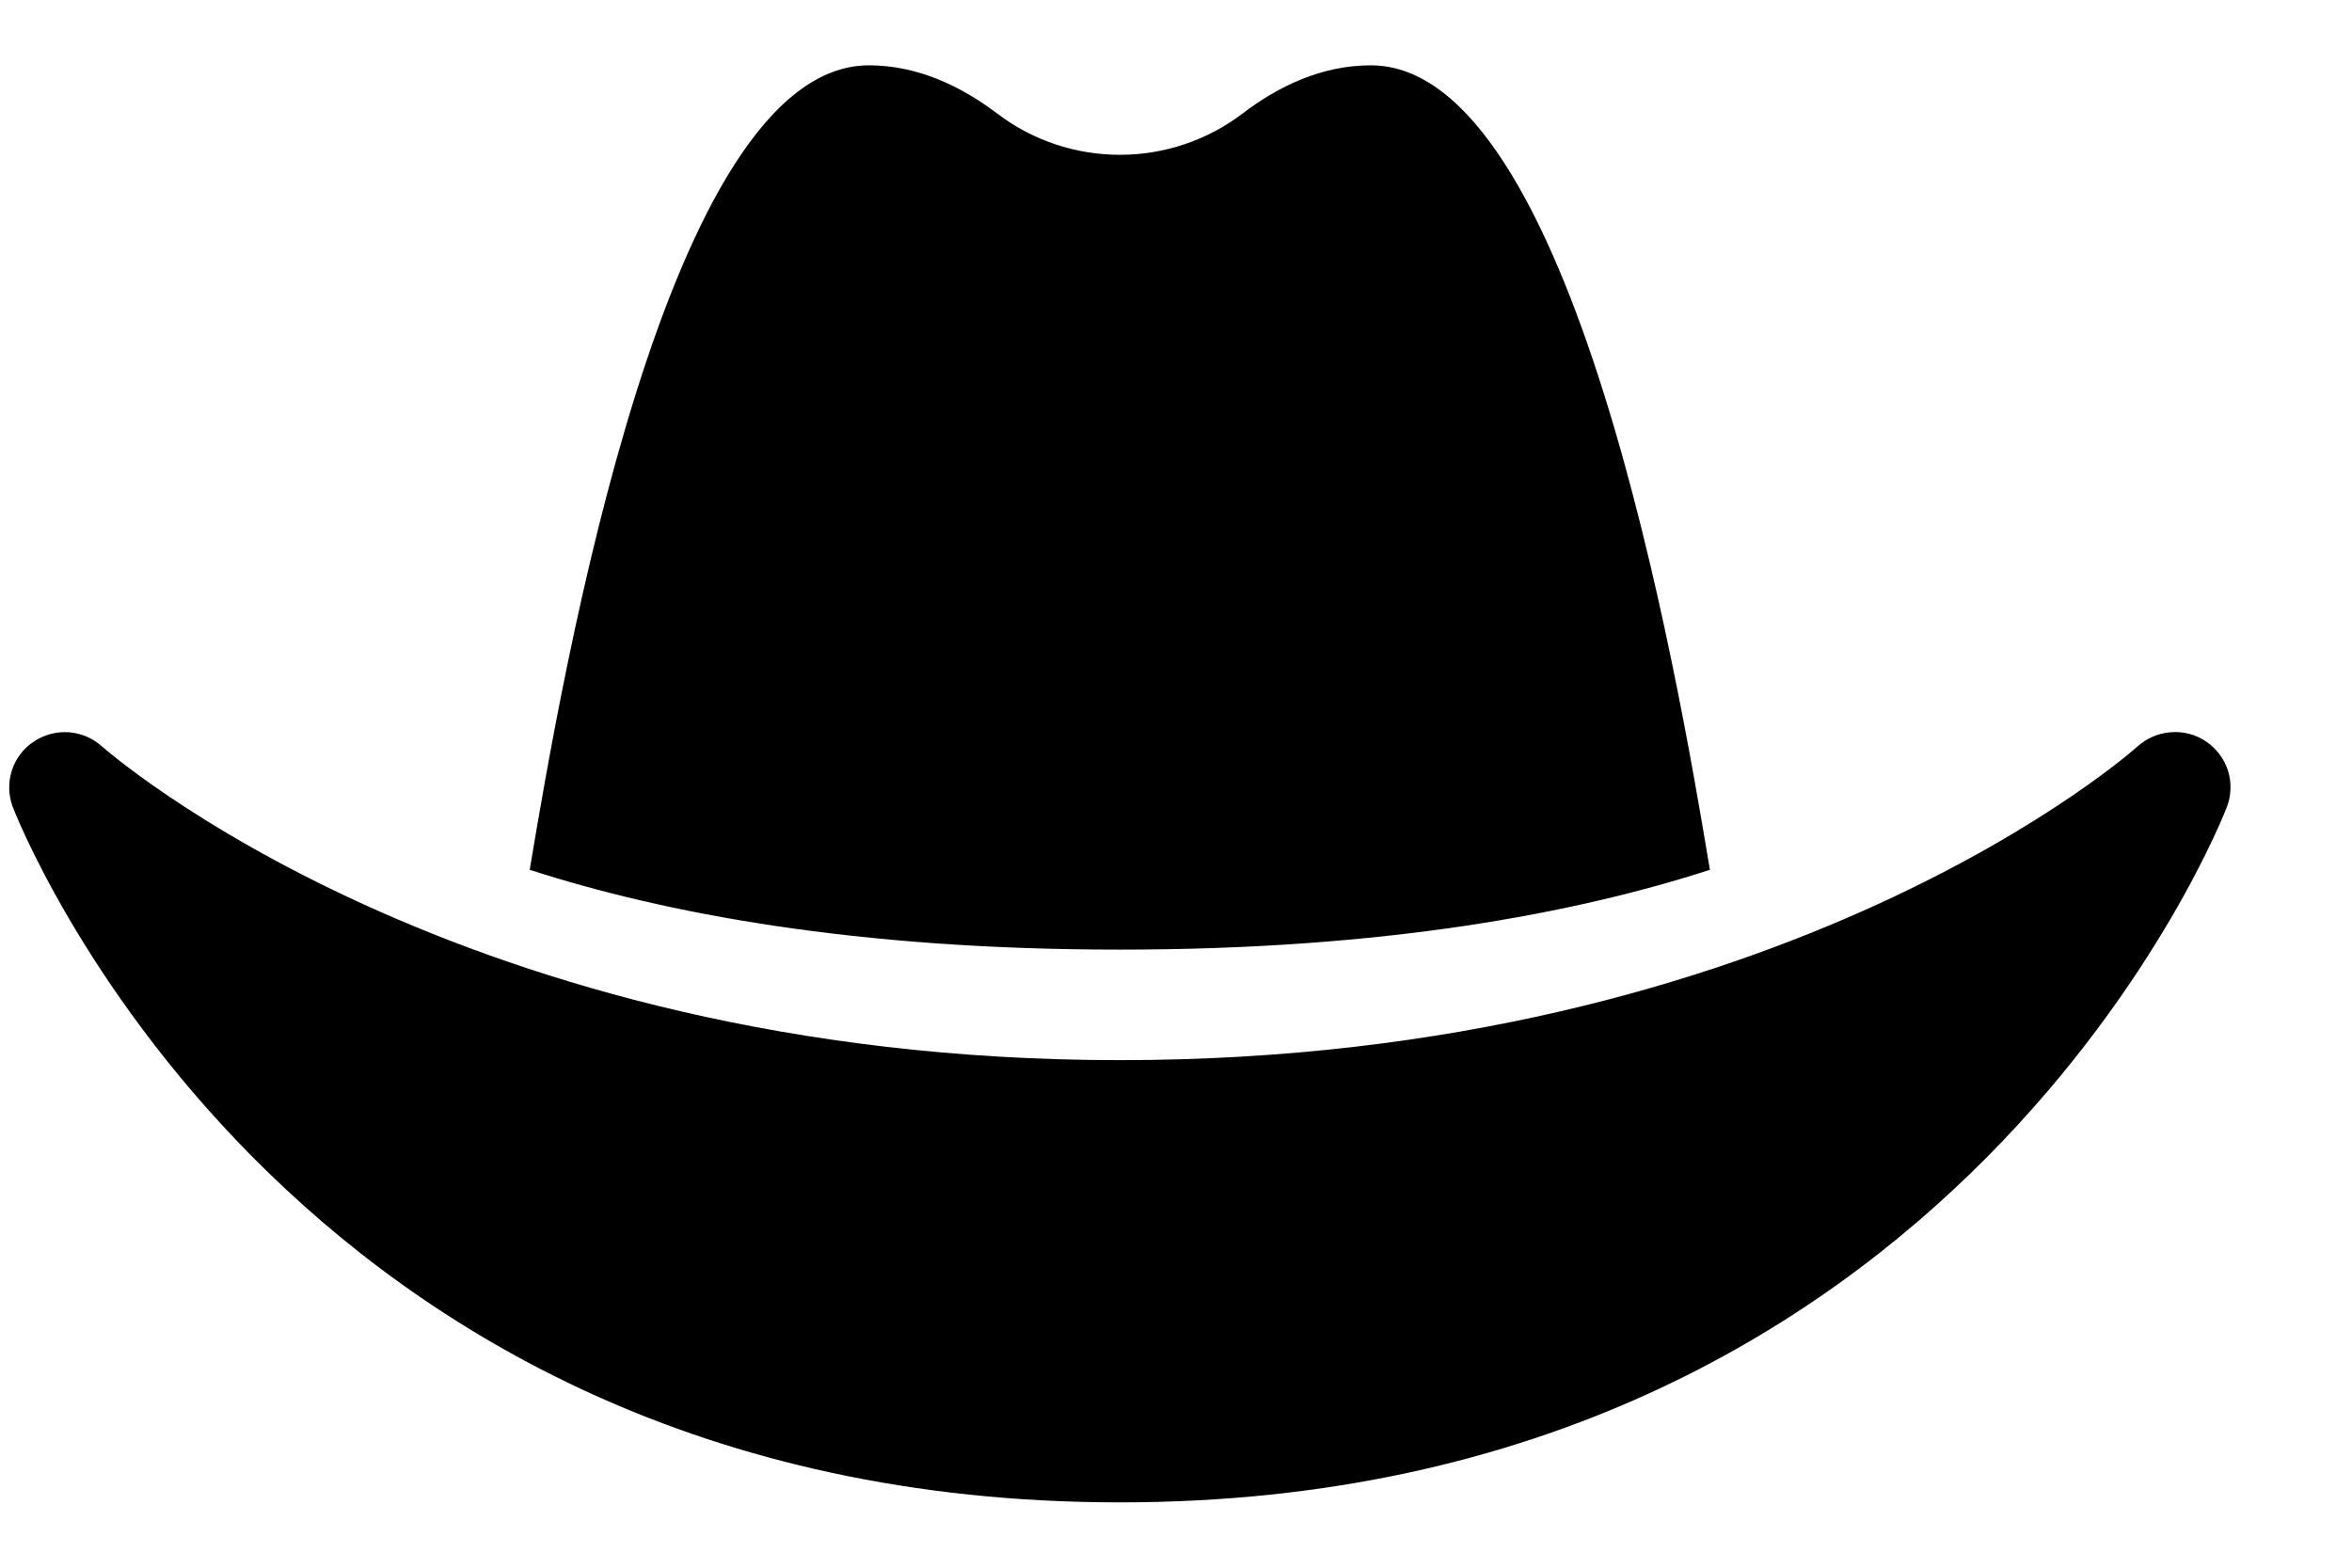 <?xml version="1.0" encoding="UTF-8"?>
<svg width="18" height="12" viewBox="0 0 18 12" fill="none"
     xmlns="http://www.w3.org/2000/svg">
    <path d="M13.086 6.658C12.834 5.141 12.037 0.5 10.491 0.5C10.119 0.5 9.787 0.657 9.508 0.87C9.238 1.075 8.909 1.185 8.57 1.185C8.232 1.185 7.902 1.075 7.633 0.87C7.354 0.659 7.022 0.5 6.65 0.5C5.104 0.5 4.307 5.14 4.054 6.658C5.085 6.991 6.544 7.269 8.57 7.269C10.596 7.269 12.056 6.991 13.086 6.658ZM16.882 5.675C16.803 5.622 16.708 5.597 16.613 5.605C16.518 5.612 16.428 5.651 16.357 5.715C16.331 5.739 13.667 8.115 8.57 8.115C3.501 8.115 0.807 5.737 0.78 5.713C0.71 5.65 0.62 5.612 0.525 5.605C0.431 5.599 0.336 5.624 0.258 5.677C0.179 5.729 0.12 5.807 0.091 5.897C0.062 5.987 0.064 6.084 0.096 6.173C0.116 6.226 2.15 11.5 8.57 11.5C14.99 11.5 17.025 6.226 17.044 6.173C17.077 6.084 17.079 5.986 17.05 5.896C17.02 5.806 16.961 5.728 16.882 5.675H16.882Z"
          fill="currentColor"/>
</svg>
